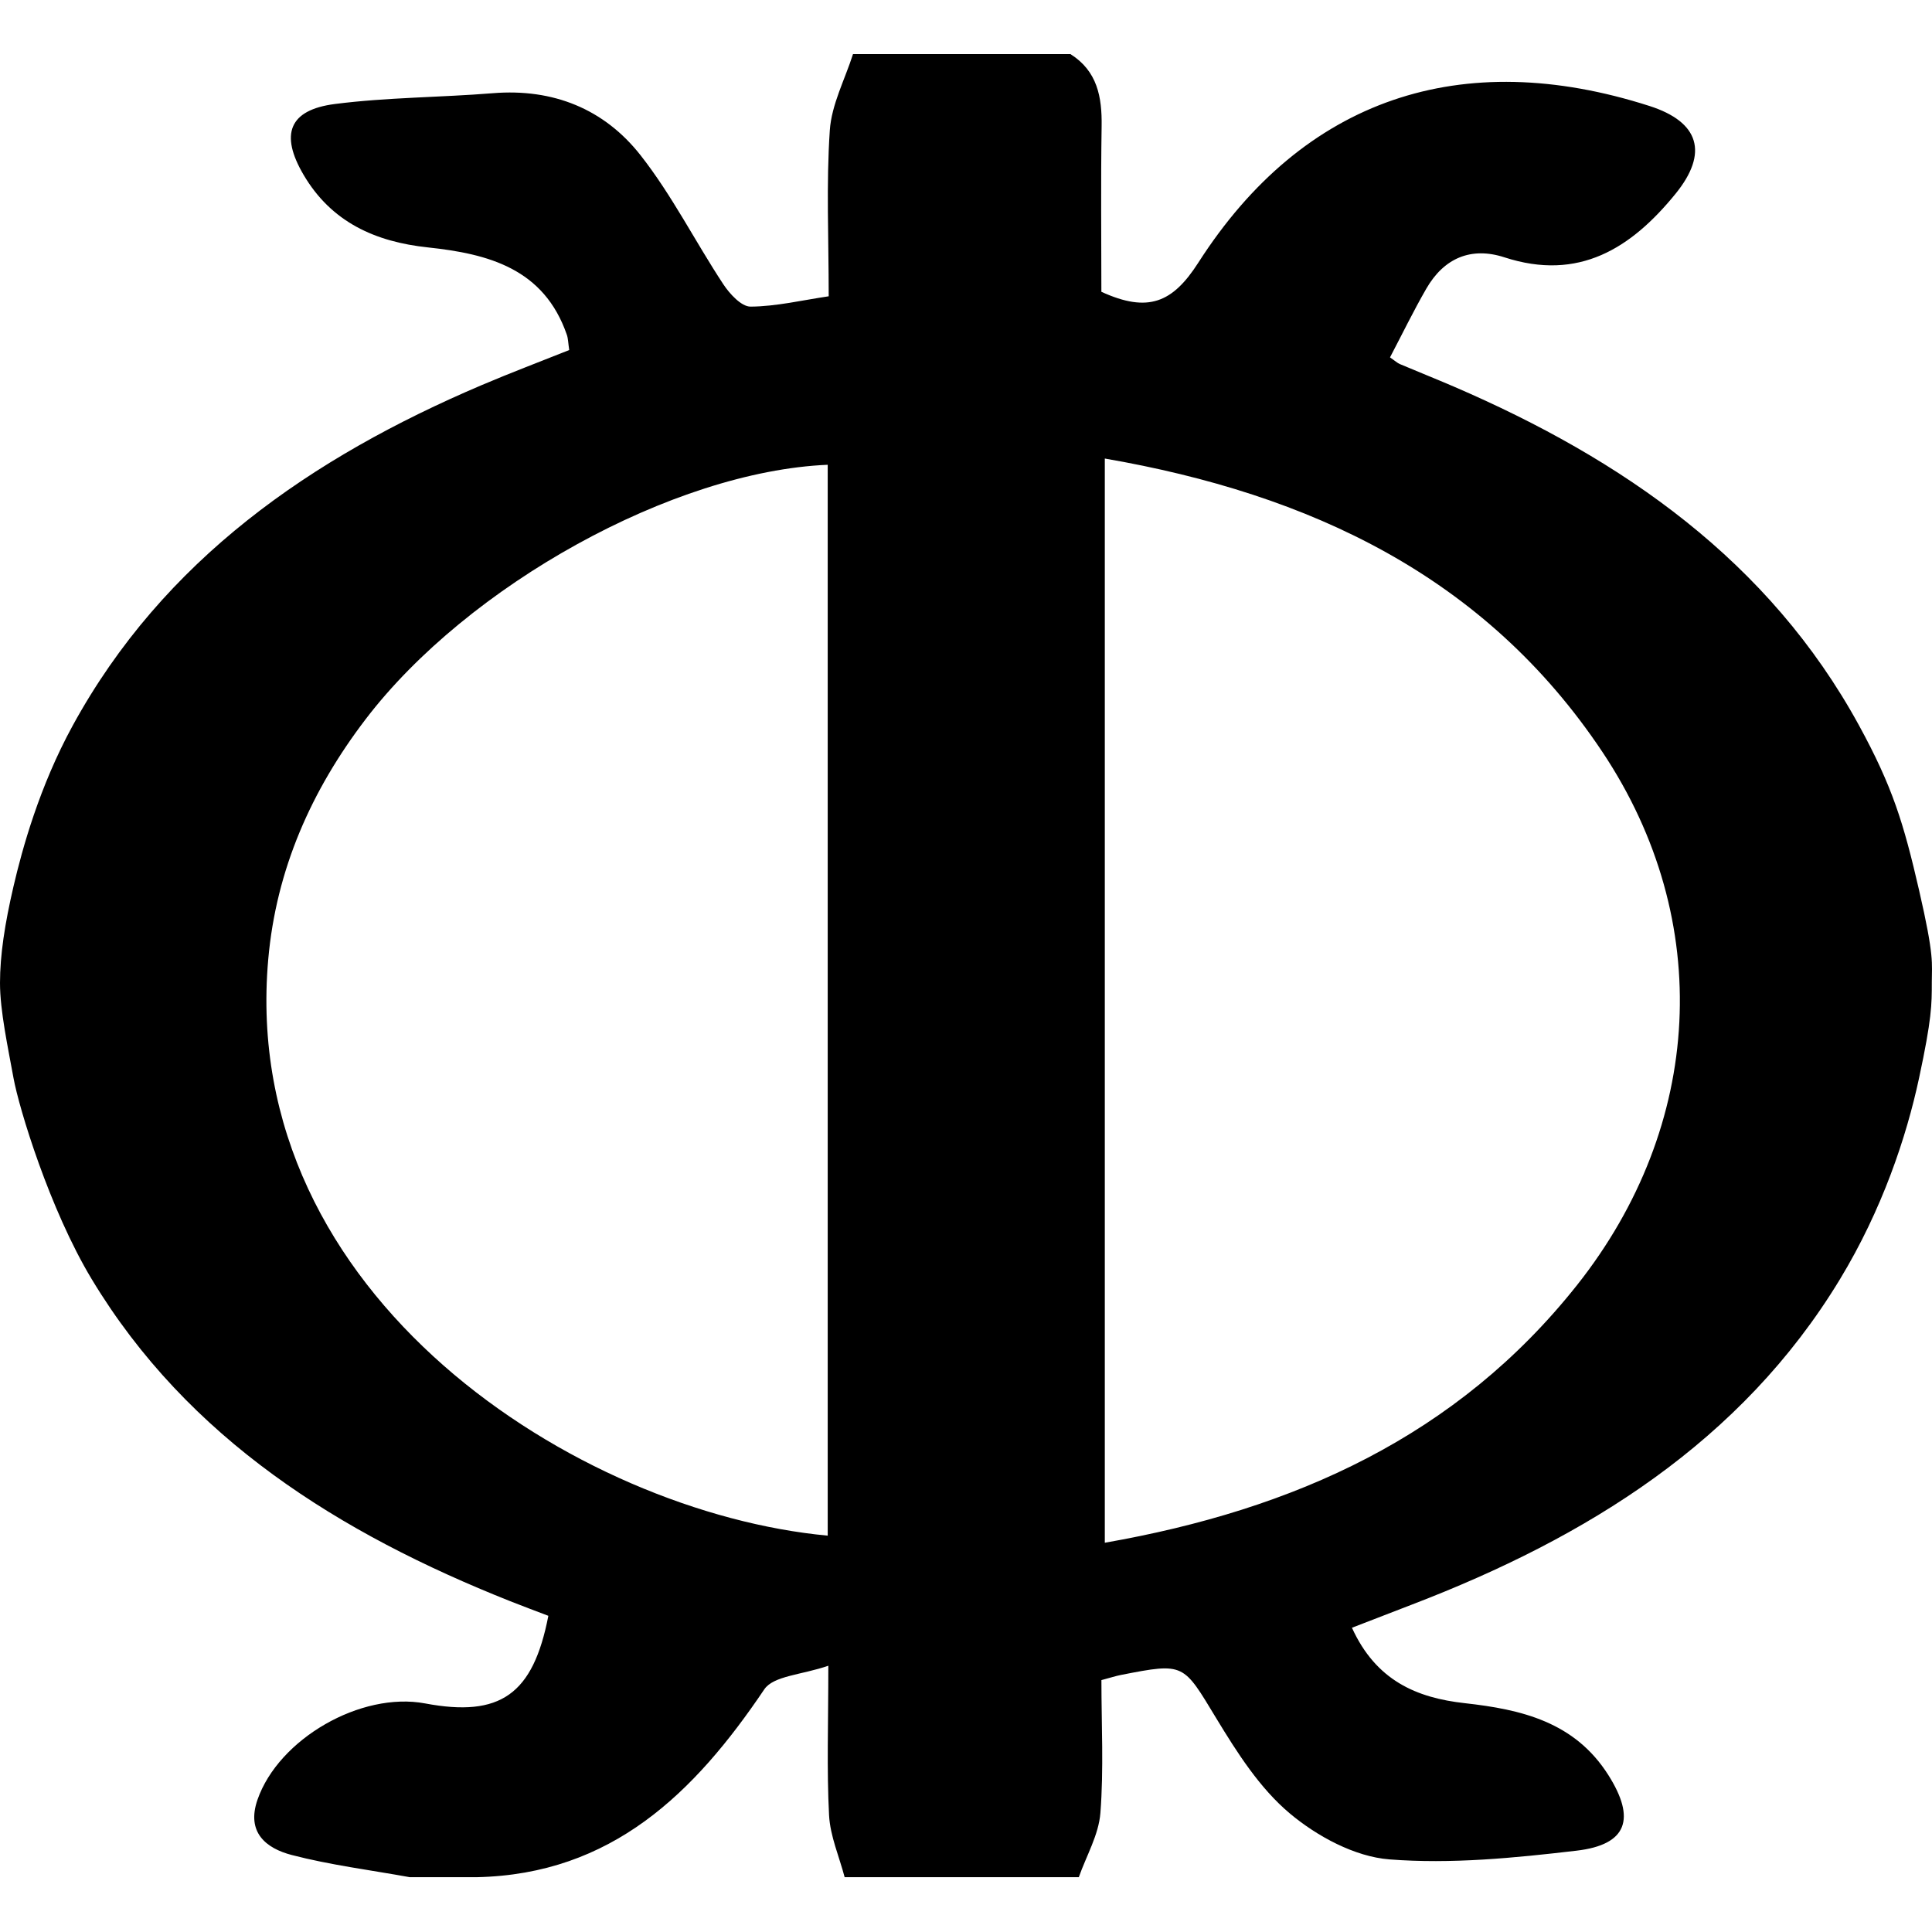 <?xml version="1.0" encoding="UTF-8"?>
<svg width="500px" height="500px" viewBox="0 0 500 500" version="1.1" xmlns="http://www.w3.org/2000/svg" xmlns:xlink="http://www.w3.org/1999/xlink">
    <!-- Generator: Sketch 51.1 (57501) - http://www.bohemiancoding.com/sketch -->
    <title>Artboard</title>
    <desc>Created with Sketch.</desc>
    <defs></defs>
    <g id="Artboard" stroke="none" stroke-width="1" fill="none" fill-rule="evenodd">
        <path d="M214.212,120.284 C174.273,121.976 121.133,151.437 94.659,186.089 C80.574,204.522 71.478,225.022 69.42,248.275 C61.684,335.689 149.847,391.428 214.212,397.425 L214.212,120.284 Z M285.924,118.671 L285.924,399.26 C335.008,390.67 377.144,371.67 408.124,332.598 C440.835,291.343 443.845,238.328 414.716,194.629 C384.388,149.134 339.049,127.857 285.924,118.671 Z M277.029,14 C283.989,18.383 285.218,25.085 285.099,32.673 C284.87,47.295 285.034,61.926 285.034,75.516 C297.148,81.054 303.487,78.336 310.132,67.964 C337.365,25.456 378.248,11.84 426.875,27.425 C439.757,31.552 442.257,39.541 433.613,50.167 C422.155,64.25 408.594,72.86 389.353,66.599 C380.692,63.781 373.684,66.809 369.134,74.693 C365.767,80.532 362.819,86.612 359.733,92.488 C361.098,93.431 361.637,93.951 362.282,94.221 C366.92,96.189 371.604,98.05 376.231,100.041 C419.921,118.855 457.831,145.141 481.115,187.742 C489.759,203.563 492.647,212.975 496.657,230.392 C500.667,247.809 499.95,249.188 499.95,254.238 C499.95,260.009 499.95,263.613 496.657,278.976 C493.364,294.339 487.084,313.087 476.145,331.124 C450.641,373.181 410.58,397.938 365.507,415.224 C360.349,417.202 355.201,419.204 349.881,421.26 C356.107,434.921 366.596,439.397 379.077,440.78 C393.753,442.408 407.537,445.628 416.251,459.404 C423.358,470.645 421.205,477.406 408.018,478.952 C391.957,480.837 375.564,482.46 359.551,481.207 C350.608,480.506 340.875,475.249 333.796,469.31 C326.03,462.795 320.163,453.582 314.8,444.741 C306.171,430.515 306.63,430.229 290.112,433.473 C288.755,433.742 287.428,434.175 285.045,434.809 C285.045,446.329 285.666,457.826 284.781,469.206 C284.342,474.852 281.145,480.285 279.193,485.815 L218.593,485.815 C217.186,480.471 214.847,475.179 214.561,469.779 C213.944,458.025 214.37,446.217 214.37,431.091 C207.501,433.471 200.177,433.673 197.794,437.207 C179.703,464.053 158.307,485.072 123.364,485.815 L106.05,485.815 C95.85,483.966 85.5,482.674 75.495,480.071 C68.887,478.35 63.699,474.246 66.636,465.773 C72.099,450.019 93.417,437.728 110.019,440.845 C129.465,444.496 137.96,438.553 141.914,418.17 C138.659,416.925 135.316,415.689 132.006,414.374 C87.974,396.869 48.647,372.393 23.723,331.023 C12.856,312.981 4.919,286.831 3.493,278.976 C2.067,271.12 4.66636926e-16,261.588 0,254.396 C0,247.204 1.24,239.086 3.493,229.408 C5.746,219.731 10.174,203.579 18.821,187.773 C42.297,144.857 80.527,118.459 124.613,99.686 C132.115,96.492 139.755,93.611 147.314,90.59 C147.033,88.709 147.037,87.62 146.702,86.649 C140.776,69.501 126.392,65.694 110.747,64.03 C97.151,62.584 85.758,57.513 78.544,45.207 C72.432,34.779 74.761,28.442 86.669,26.916 C100.191,25.183 113.937,25.224 127.554,24.12 C143.161,22.852 156.359,28.209 165.752,40.151 C173.892,50.499 179.902,62.502 187.187,73.555 C188.838,76.061 191.877,79.37 194.253,79.353 C200.904,79.303 207.538,77.706 214.468,76.678 C214.468,61.673 213.814,47.646 214.754,33.725 C215.204,27.044 218.662,20.569 220.757,14 L277.029,14 Z" id="Fill-1" fill="#000000"></path>
    </g>
</svg>